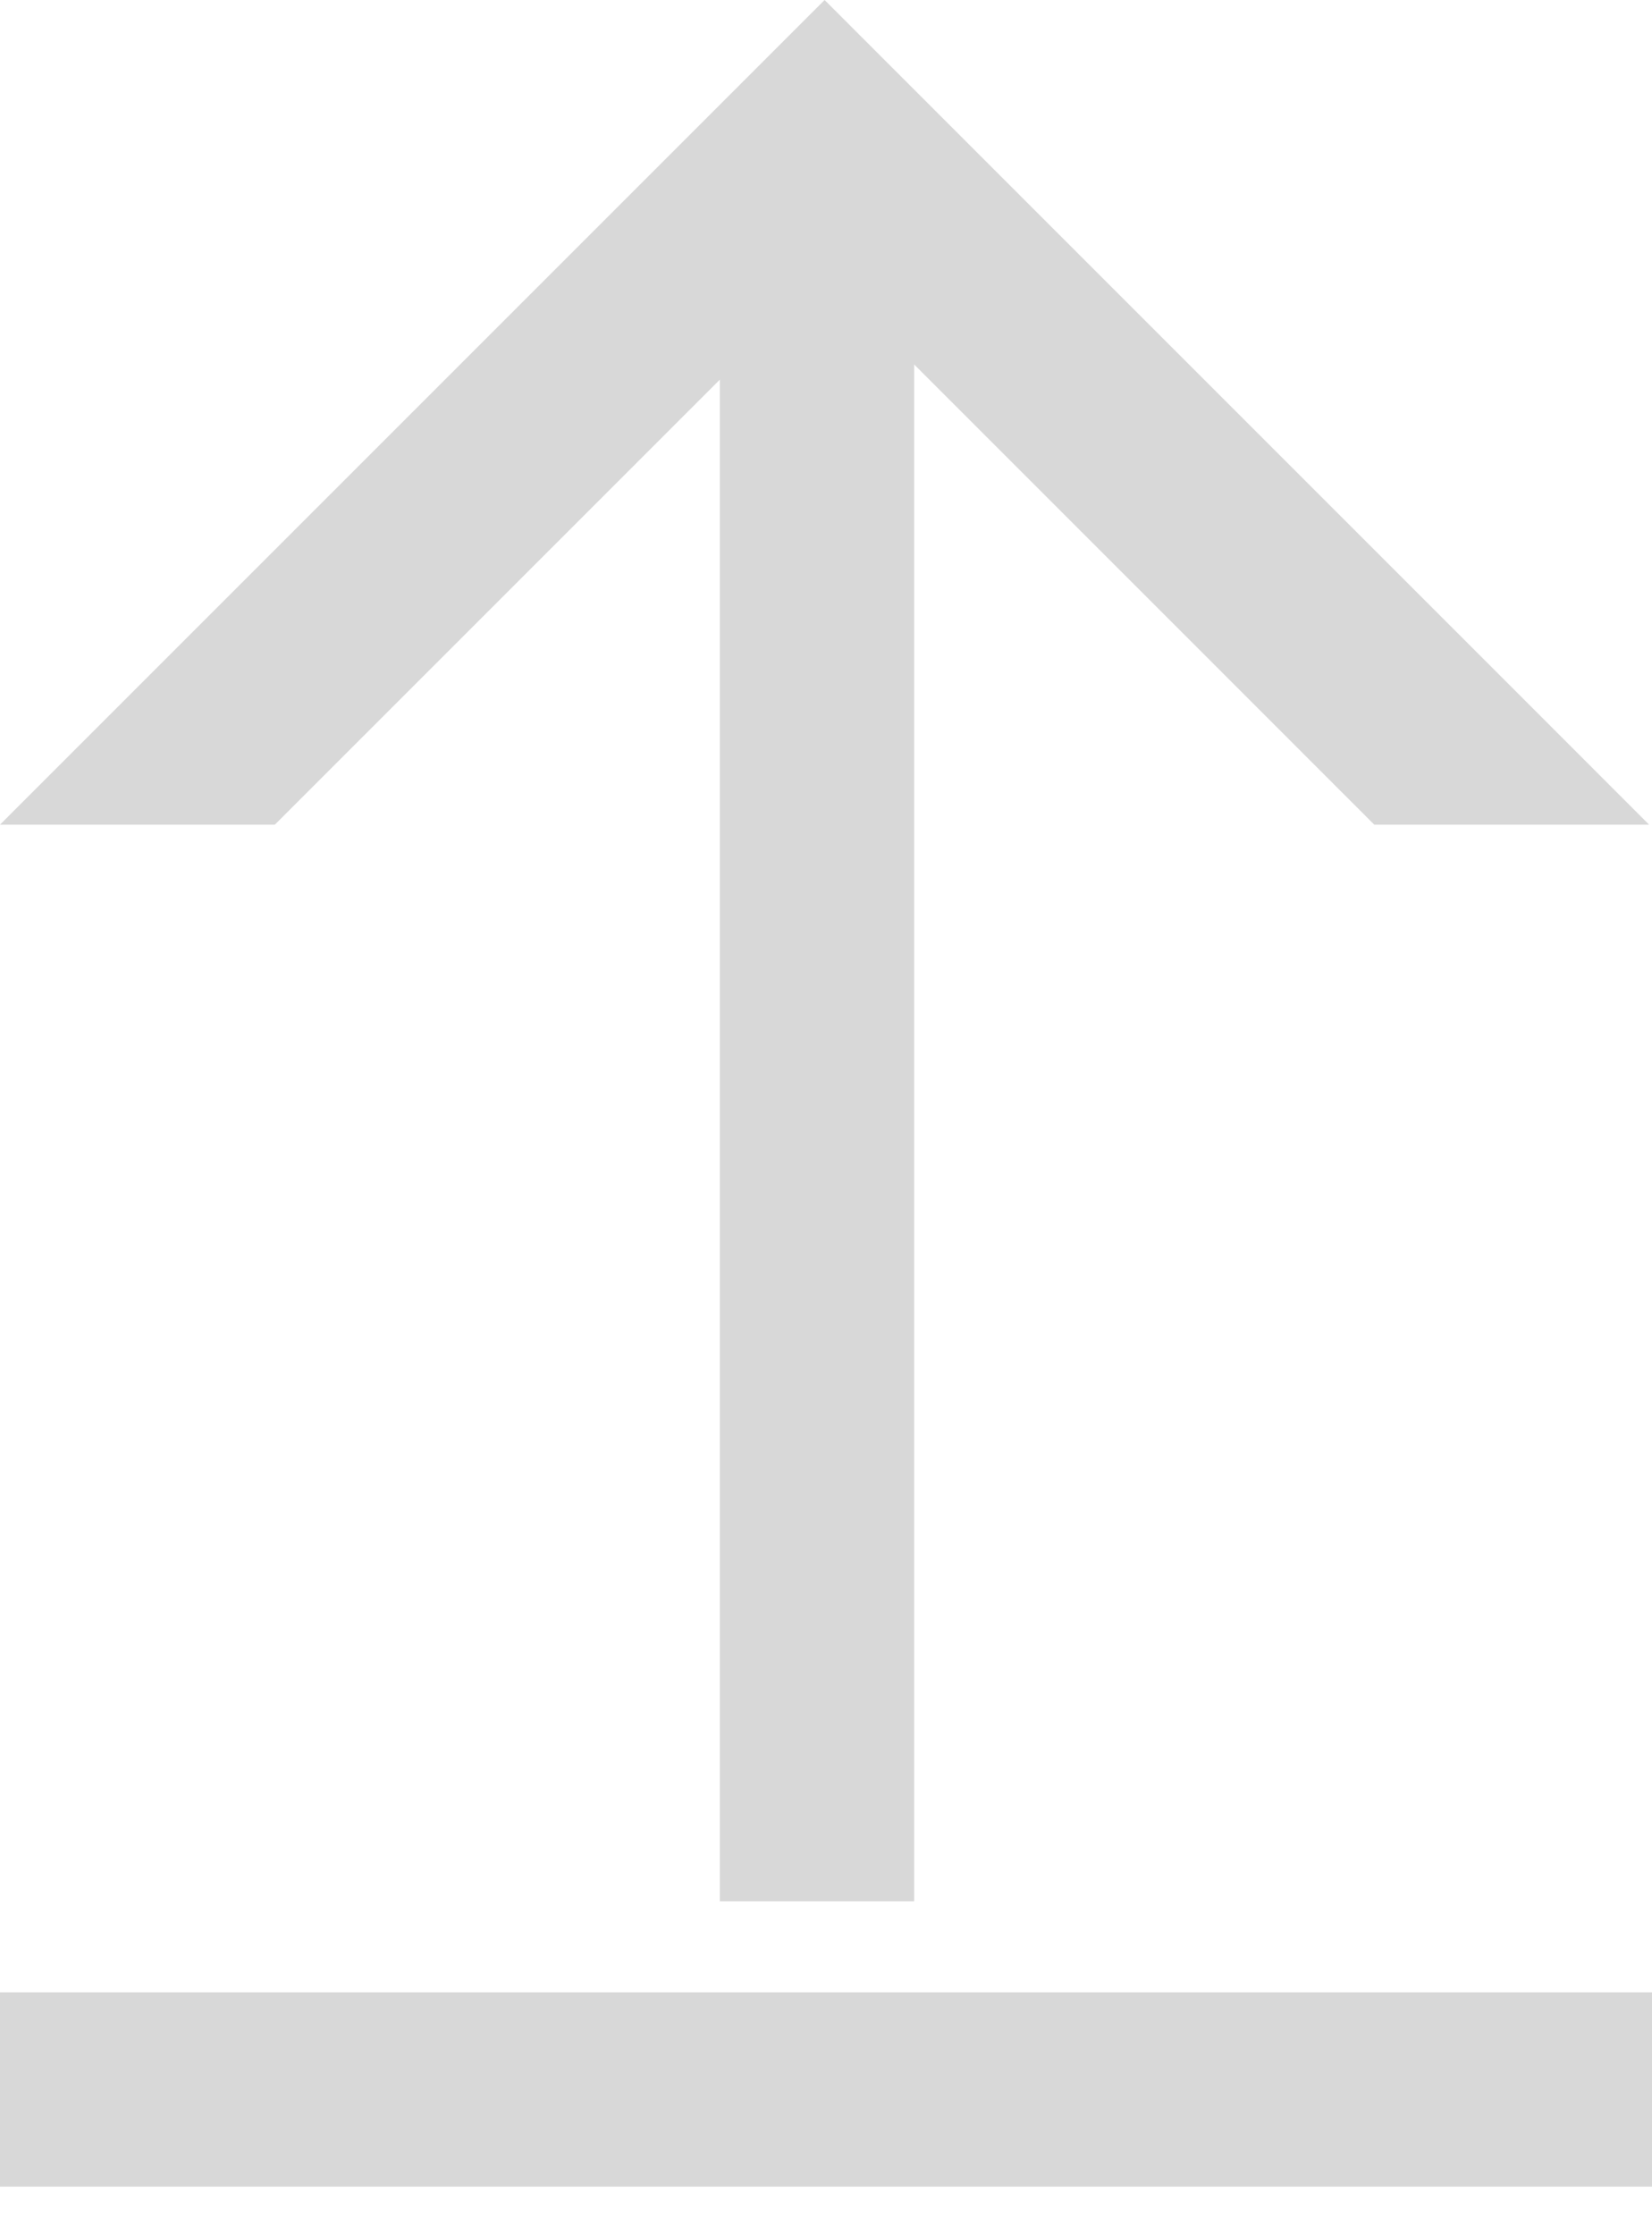<?xml version="1.0" encoding="UTF-8"?>
<svg width="34px" height="46px" viewBox="0 0 34 46" version="1.1" xmlns="http://www.w3.org/2000/svg" xmlns:xlink="http://www.w3.org/1999/xlink">
    <!-- Generator: Sketch 44.1 (41455) - http://www.bohemiancoding.com/sketch -->
    <title>upload</title>
    <desc>Created with Sketch.</desc>
    <defs></defs>
    <g id="Page-1" stroke="none" stroke-width="1" fill="none" fill-rule="evenodd">
        <g id="合作商中心-合作商列表-编辑" transform="translate(-416, -1364)" fill="#D8D8D8">
            <g id="4" transform="translate(283, 1284)">
                <g id="Group-9-Copy" transform="translate(6, 41)">
                    <g id="Group-4" transform="translate(79, 7)">
                        <g id="upload" transform="translate(48, 32)">
                            <path d="M14.815,7.813 L14.815,39.127 L18.815,39.127 L18.815,7.501 L28.284,16.971 L33.941,16.971 L16.971,-3.55271368e-15 L-7.10542736e-15,16.971 L5.657,16.971 L14.815,7.813 Z M34,41 L34,45 L-2.13162821e-14,45 L-2.13162821e-14,41 L34,41 Z"></path>
                        </g>
                    </g>
                </g>
            </g>
        </g>
    </g>
</svg>